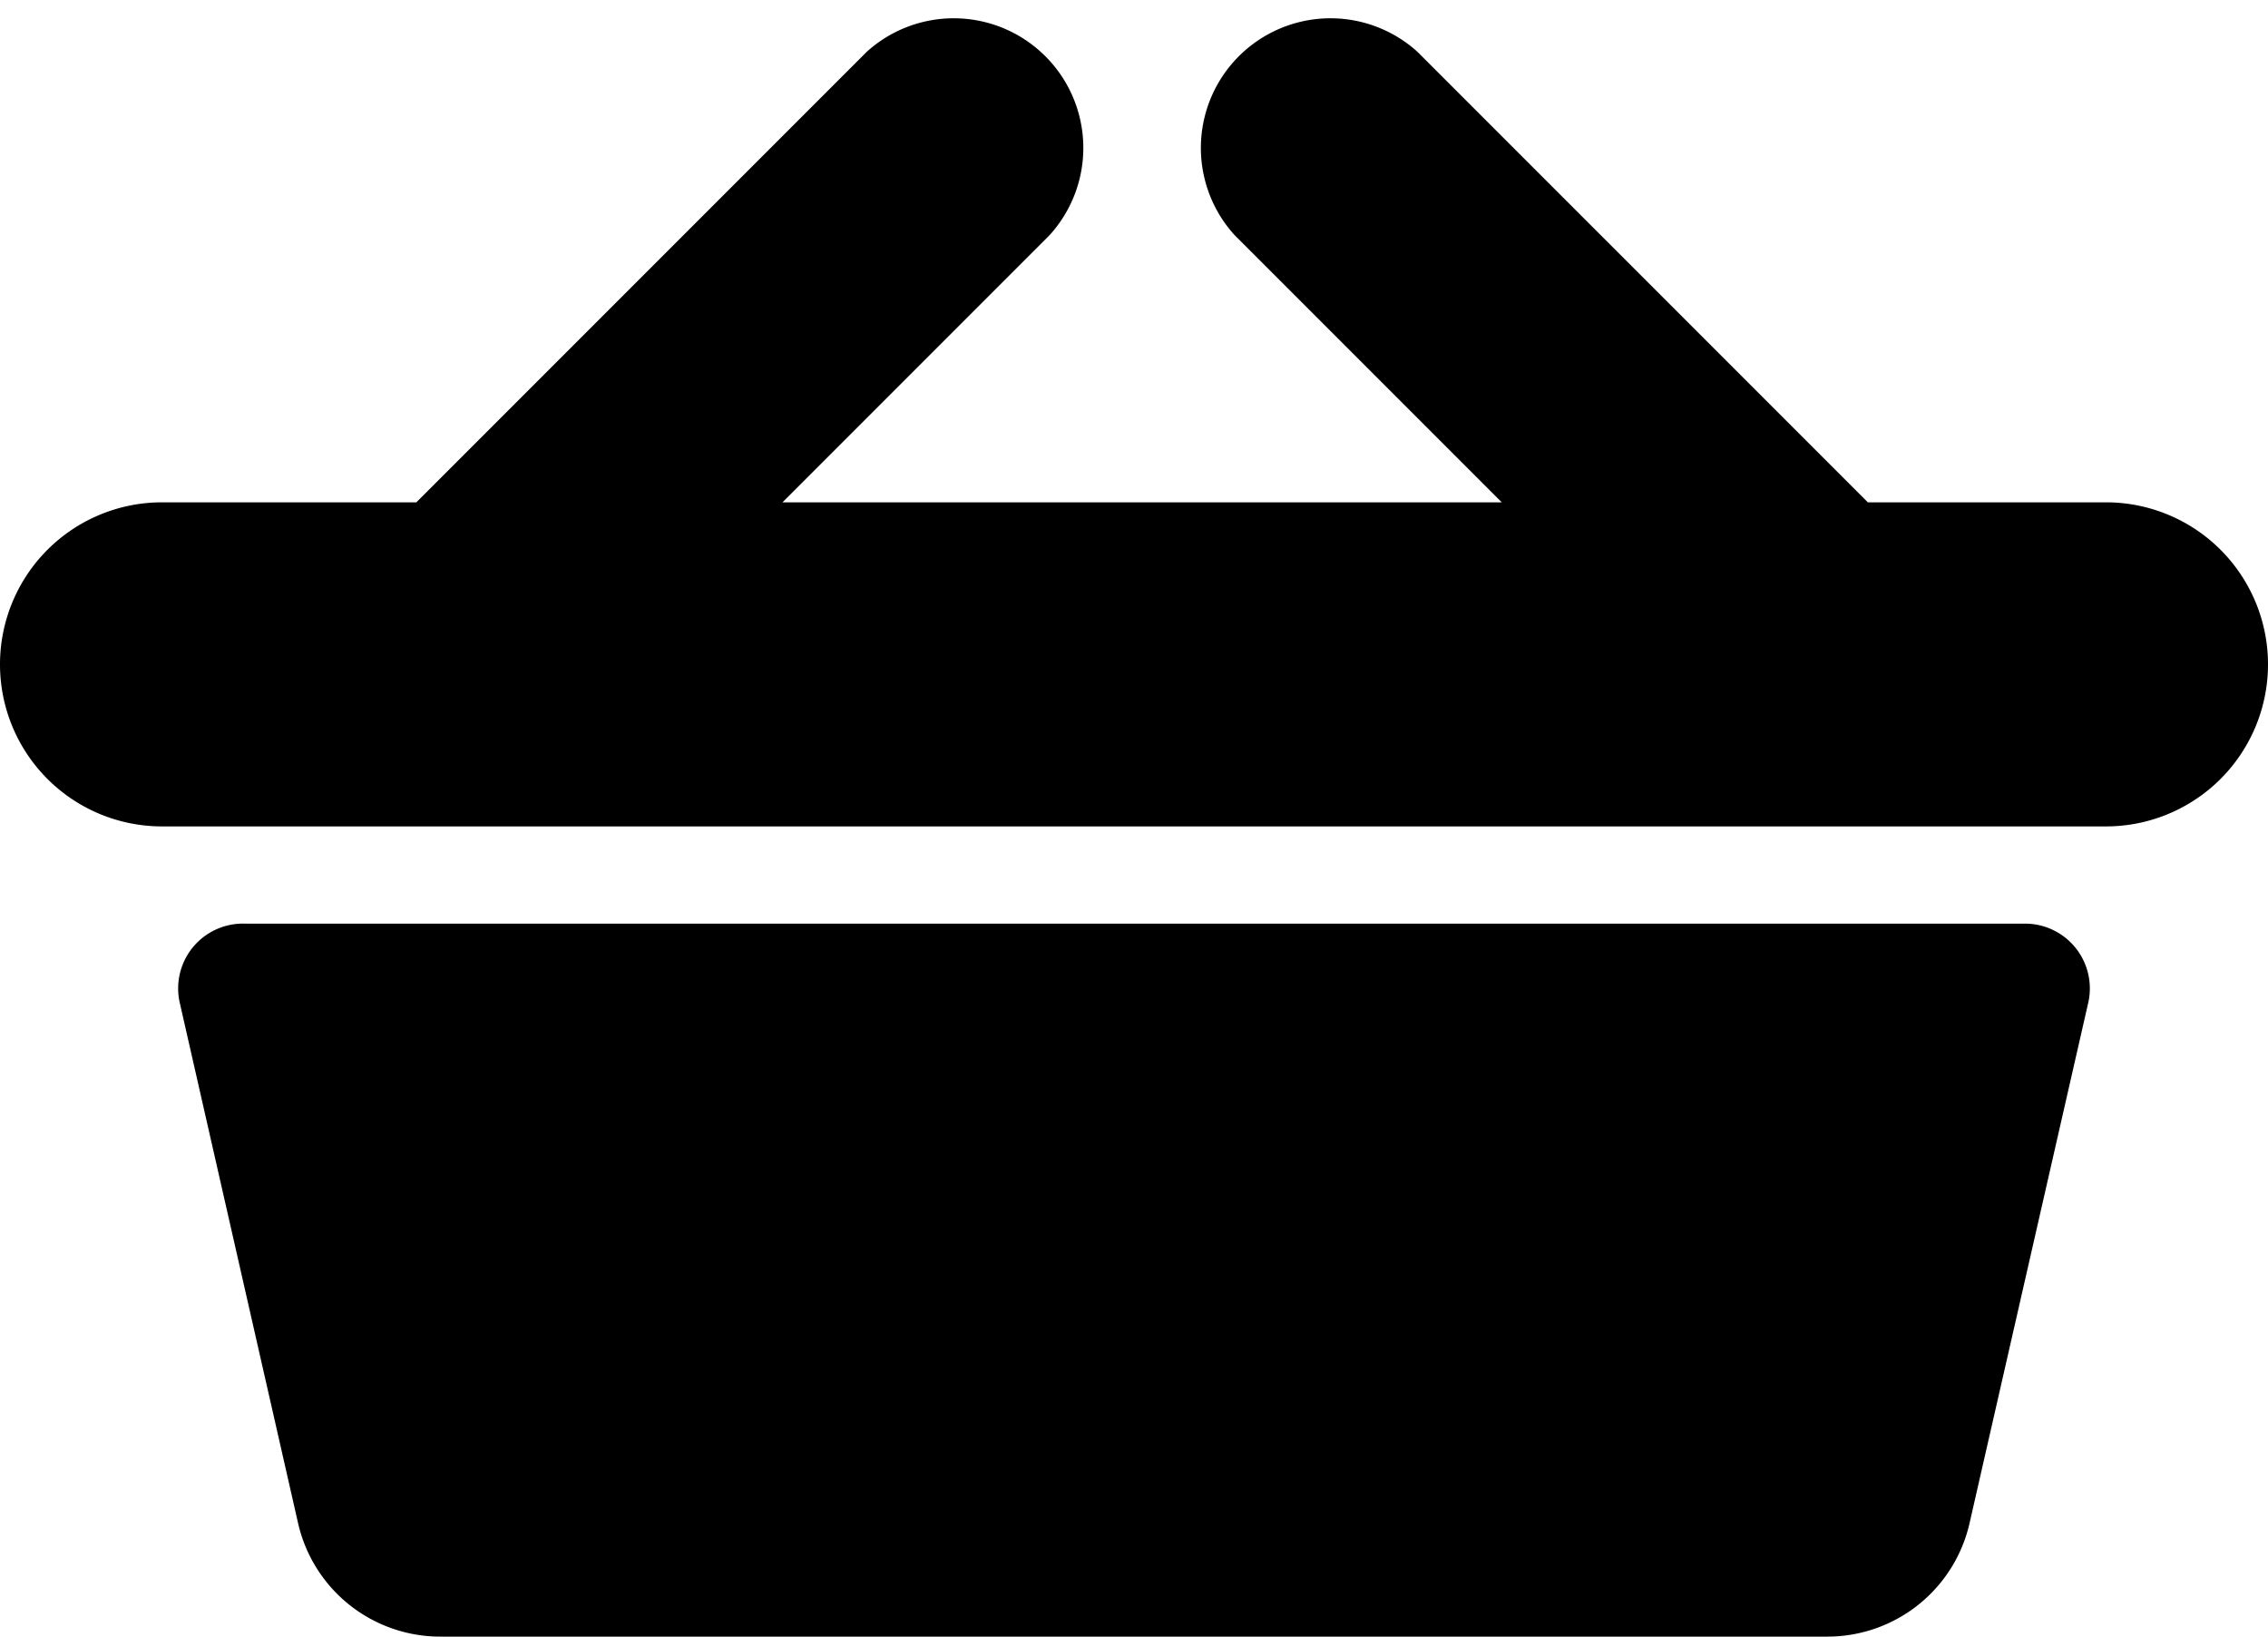 <svg xmlns="http://www.w3.org/2000/svg" viewBox="0 0 140 101"><path fill-rule="evenodd" d="M48.3 31h44.4L76.2 14.5A8 8 0 0 1 87.5 3.2L115.3 31H130a10 10 0 0 1 0 20H10a10 10 0 1 1 0-20h15.7L53.5 3.2a8 8 0 0 1 11.3 11.3L48.3 31zM15 57h110a4 4 0 0 1 3.9 4.9l-7.3 32a9 9 0 0 1-8.8 7.1H27.2a9 9 0 0 1-8.8-7l-7.3-32.1a4 4 0 0 1 4-4.9z"/></svg>